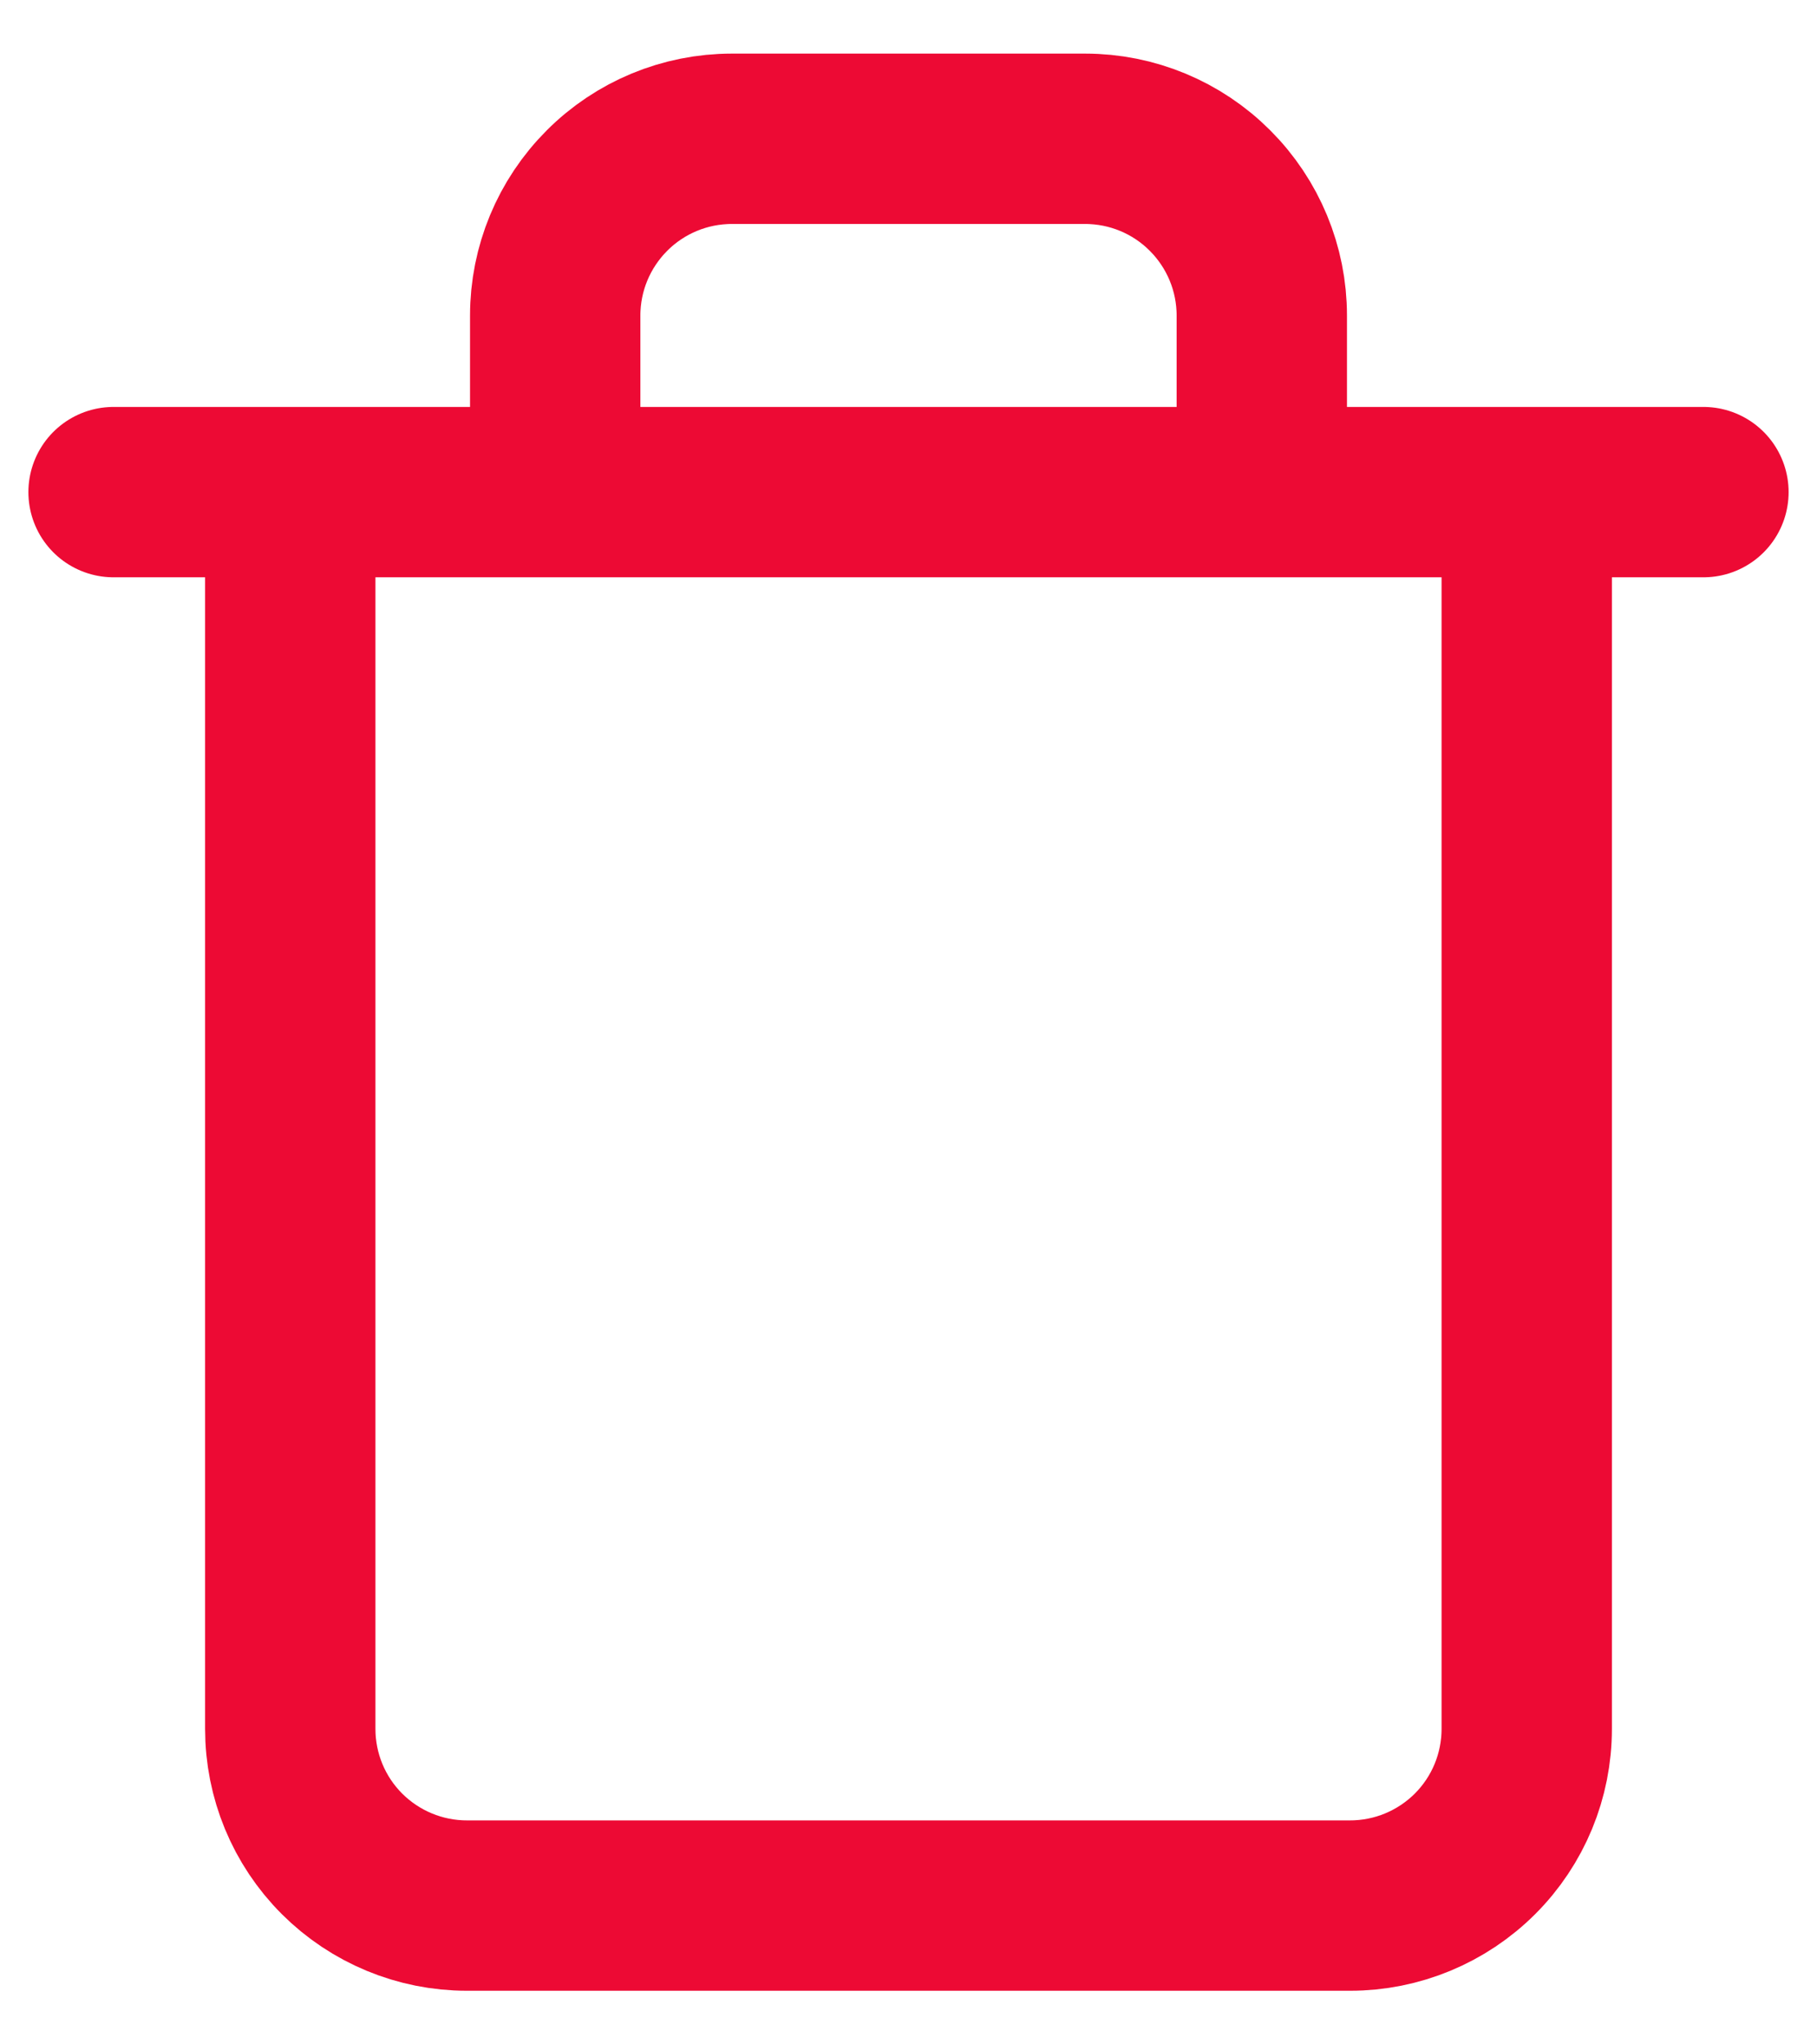 <svg width="16" height="18" viewBox="0 0 16 18" fill="none" xmlns="http://www.w3.org/2000/svg">
<path id="Icons" d="M1 4.333H2.556M2.556 4.333H15M2.556 4.333V15.222C2.556 15.635 2.719 16.03 3.011 16.322C3.303 16.614 3.699 16.778 4.111 16.778H11.889C12.301 16.778 12.697 16.614 12.989 16.322C13.281 16.03 13.444 15.635 13.444 15.222V4.333M4.889 4.333V2.778C4.889 2.365 5.053 1.97 5.345 1.678C5.636 1.386 6.032 1.222 6.444 1.222H9.556C9.968 1.222 10.364 1.386 10.655 1.678C10.947 1.97 11.111 2.365 11.111 2.778V4.333" stroke="#ED0A34" stroke-width="1.5" stroke-linecap="round" stroke-linejoin="round"/>
</svg>
